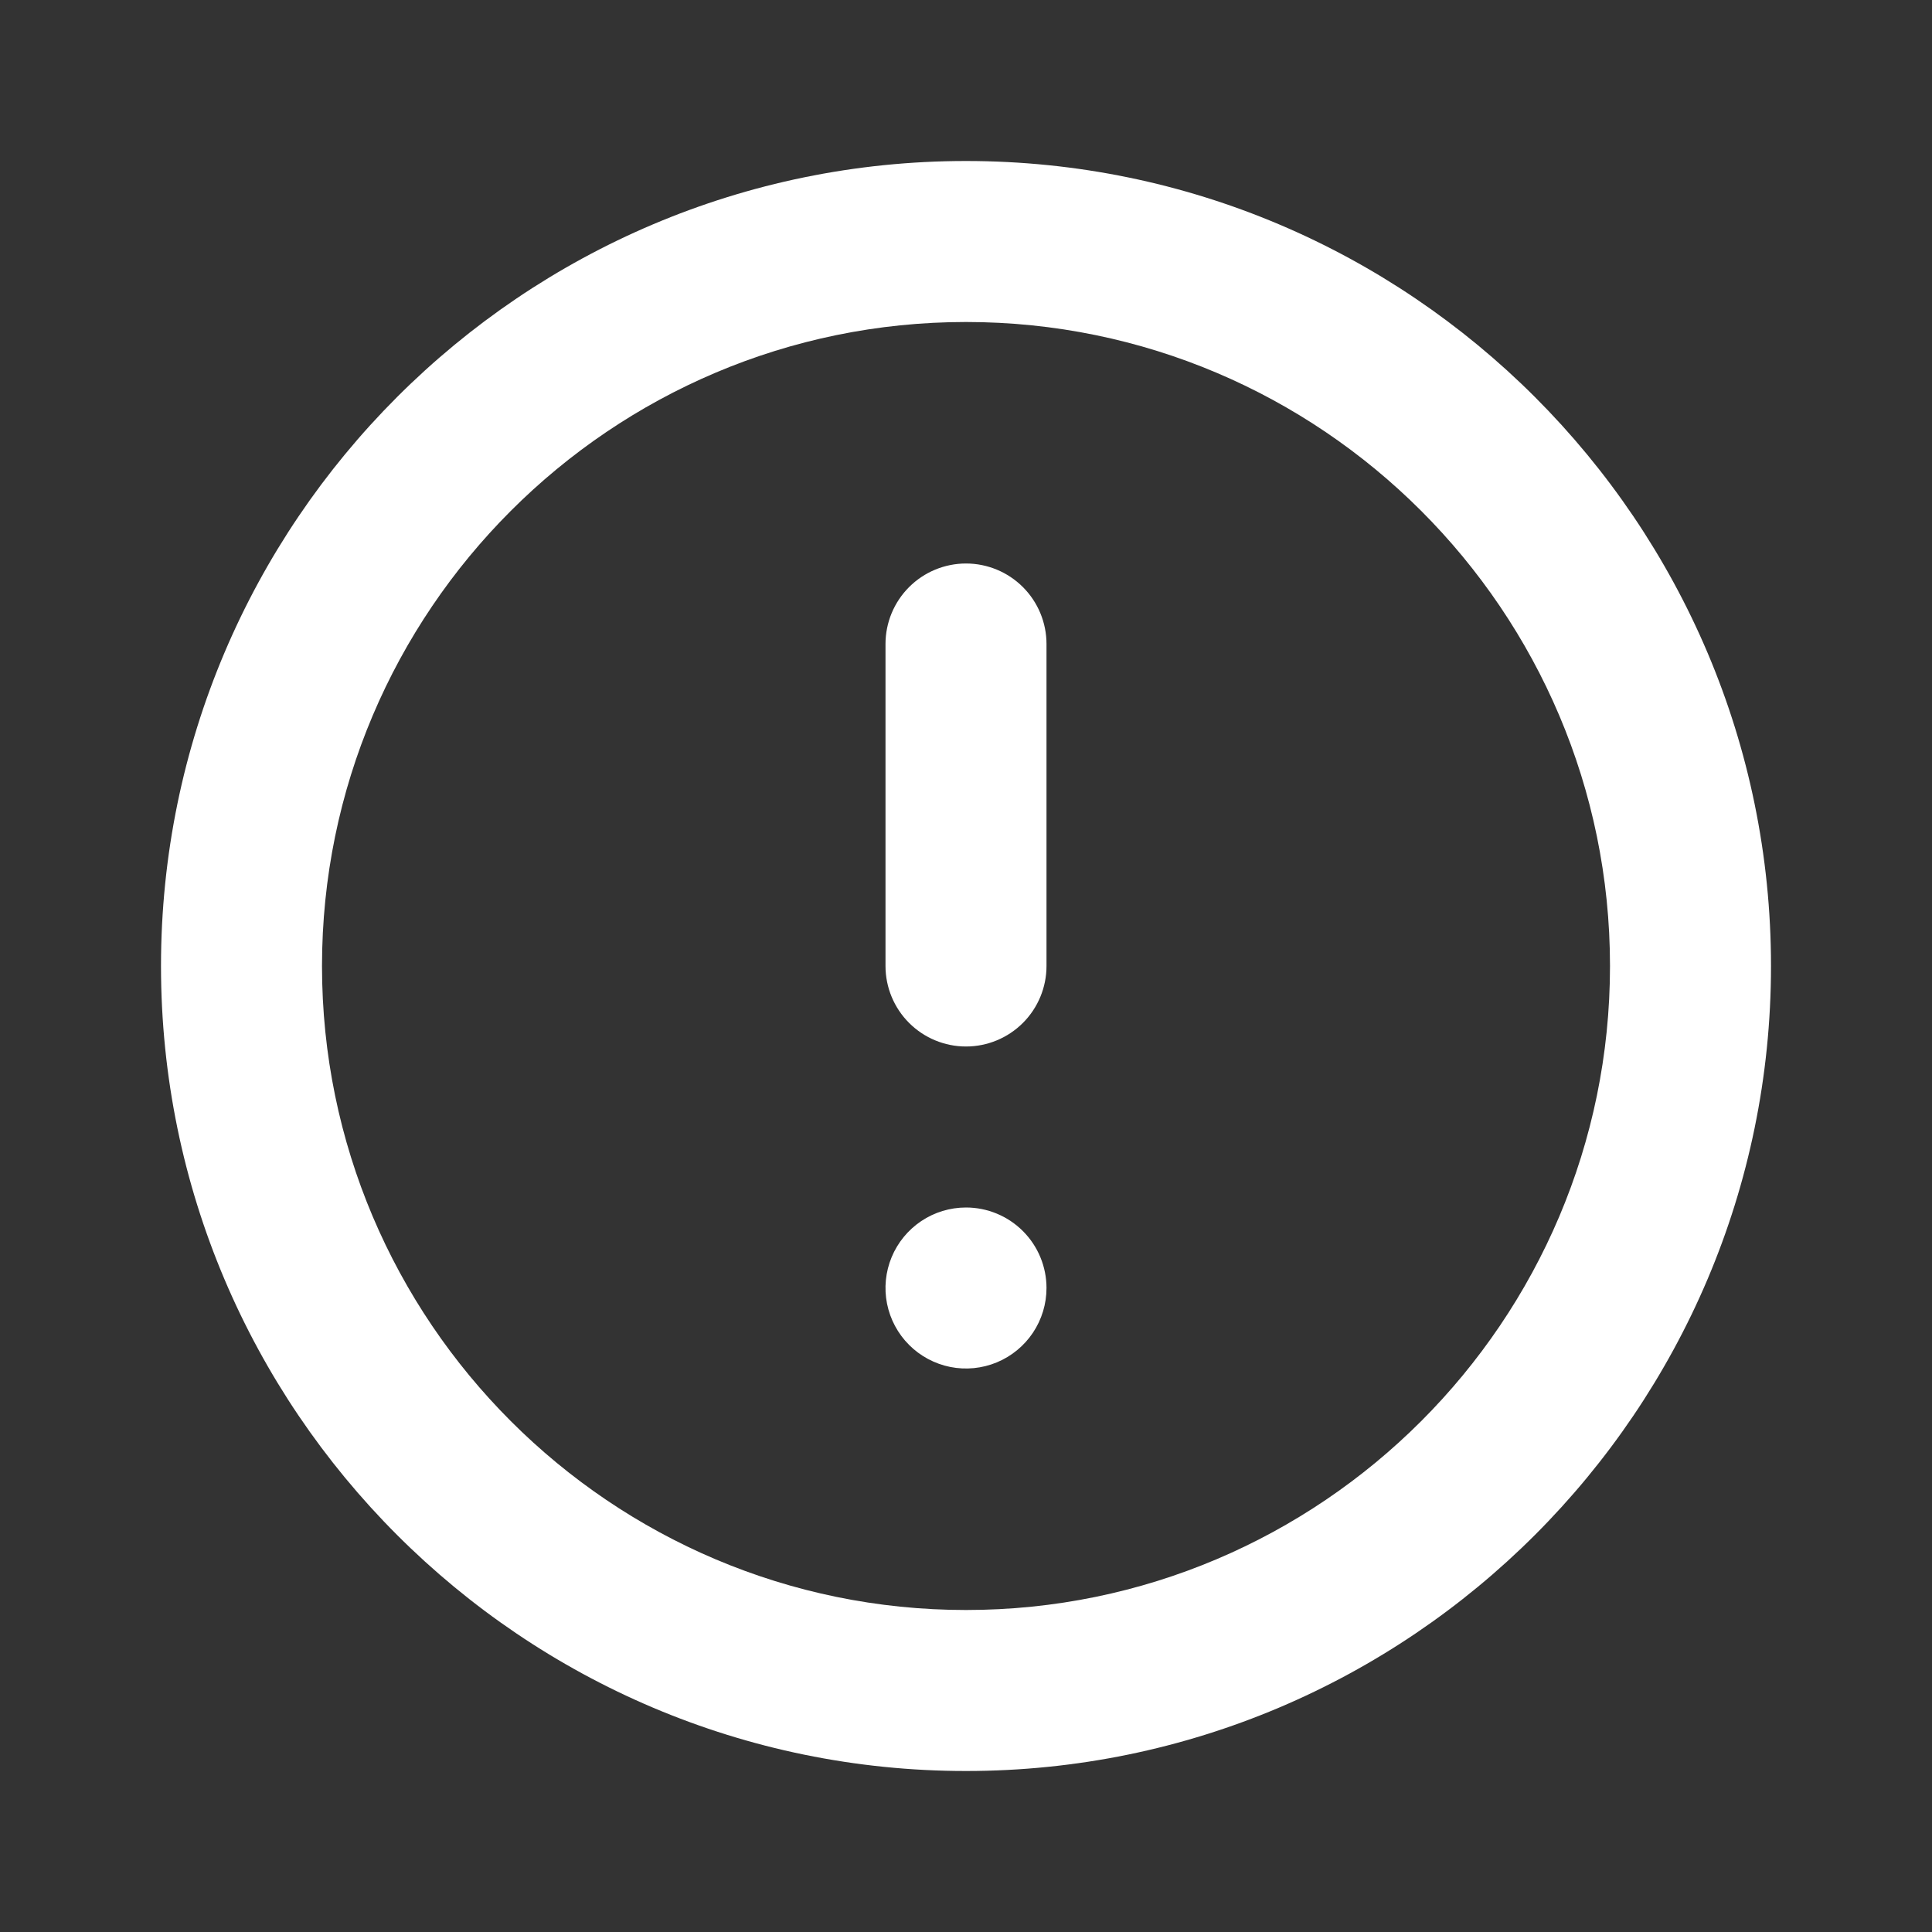 <svg width="48" height="48" viewBox="0 0 48 48" fill="none" xmlns="http://www.w3.org/2000/svg">
<rect x="0" y="0" width="48" height="48" fill="#333333" stroke="none"/>
<path d="M24 4C12.972 4 4 12.973 4 24C4 35.027 12.972 44 24 44C35.028 44 44 35.027 44 24C44 12.973 35.028 4 24 4ZM24 40C15.178 40 8 32.822 8 24C8 15.178 15.178 8 24 8C32.822 8 40 15.178 40 24C40 32.822 32.822 40 24 40ZM26 32C26 32.395 25.883 32.782 25.663 33.111C25.443 33.44 25.131 33.696 24.765 33.848C24.4 33.999 23.998 34.039 23.61 33.962C23.222 33.884 22.866 33.694 22.586 33.414C22.306 33.134 22.116 32.778 22.038 32.39C21.961 32.002 22.001 31.6 22.152 31.235C22.304 30.869 22.56 30.557 22.889 30.337C23.218 30.117 23.604 30 24 30C24.53 30 25.039 30.211 25.414 30.586C25.789 30.961 26 31.47 26 32ZM26 16V24C26 24.53 25.789 25.039 25.414 25.414C25.039 25.789 24.53 26 24 26C23.47 26 22.961 25.789 22.586 25.414C22.211 25.039 22 24.53 22 24V16C22 15.47 22.211 14.961 22.586 14.586C22.961 14.211 23.47 14 24 14C24.53 14 25.039 14.211 25.414 14.586C25.789 14.961 26 15.47 26 16Z" fill="white"/>
</svg>
